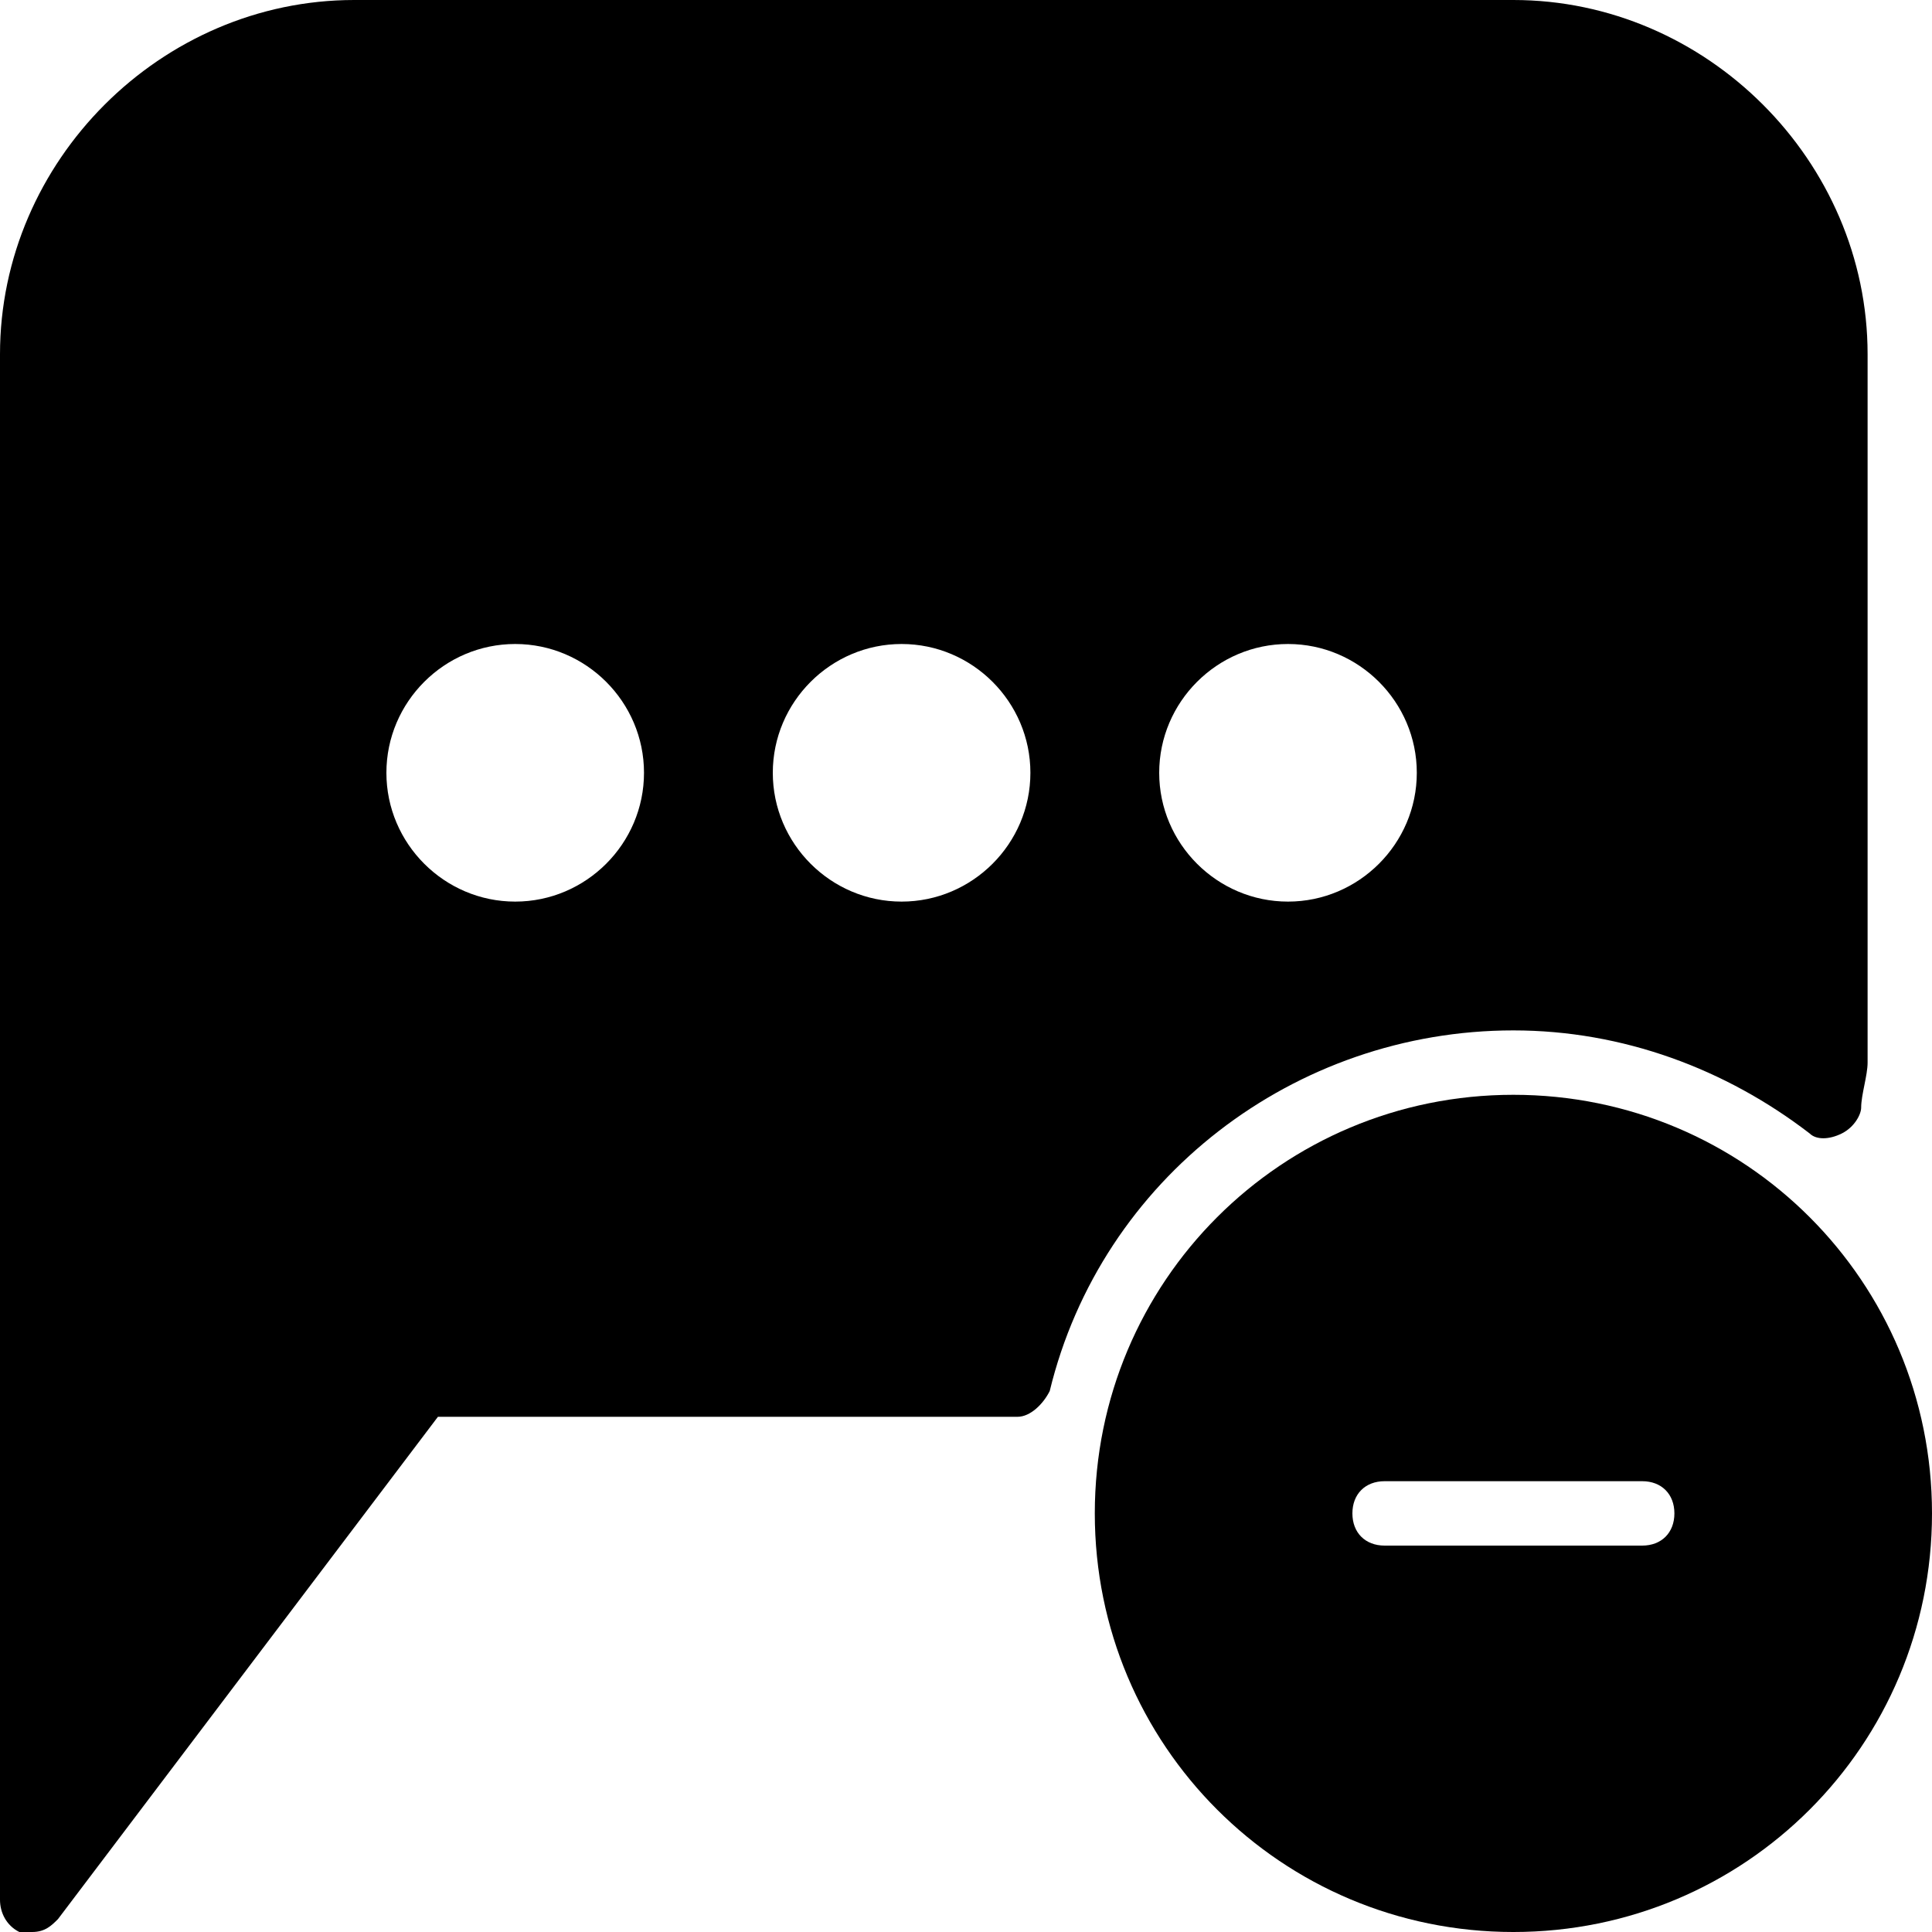 <?xml version="1.0" encoding="utf-8"?>
<!-- Generator: Adobe Illustrator 19.0.0, SVG Export Plug-In . SVG Version: 6.00 Build 0)  -->
<svg version="1.1" id="Layer_1" xmlns="http://www.w3.org/2000/svg" xmlns:xlink="http://www.w3.org/1999/xlink" x="0px" y="0px"
	 viewBox="0 0 30 30" style="enable-background:new 0 0 30 30;" xml:space="preserve">
<g>
	<path d="M23.5,16c1.7,0,3.3,0.6,4.6,1.6c0.1,0.1,0.3,0.1,0.5,0s0.3-0.3,0.3-0.4c0-0.2,0.1-0.5,0.1-0.7v-11c0-3-2.5-5.5-5.5-5.5h-18
		C2.5,0,0,2.5,0,5.5v24c0,0.2,0.1,0.4,0.3,0.5c0.1,0,0.1,0,0.2,0c0.2,0,0.3-0.1,0.4-0.2L6.8,22h9c0.2,0,0.4-0.2,0.5-0.4
		C17.1,18.3,20.1,16,23.5,16z M16,12c0,1.1-0.9,2-2,2s-2-0.9-2-2s0.9-2,2-2S16,10.9,16,12z M8,14c-1.1,0-2-0.9-2-2s0.9-2,2-2
		s2,0.9,2,2S9.1,14,8,14z M18,12c0-1.1,0.9-2,2-2s2,0.9,2,2s-0.9,2-2,2S18,13.1,18,12z"/>
	<path d="M23.5,17c-3.6,0-6.5,2.9-6.5,6.5s2.9,6.5,6.5,6.5s6.5-2.9,6.5-6.5S27.1,17,23.5,17z M25.5,24h-4c-0.3,0-0.5-0.2-0.5-0.5
		s0.2-0.5,0.5-0.5h4c0.3,0,0.5,0.2,0.5,0.5S25.8,24,25.5,24z"/>
</g>
</svg>
